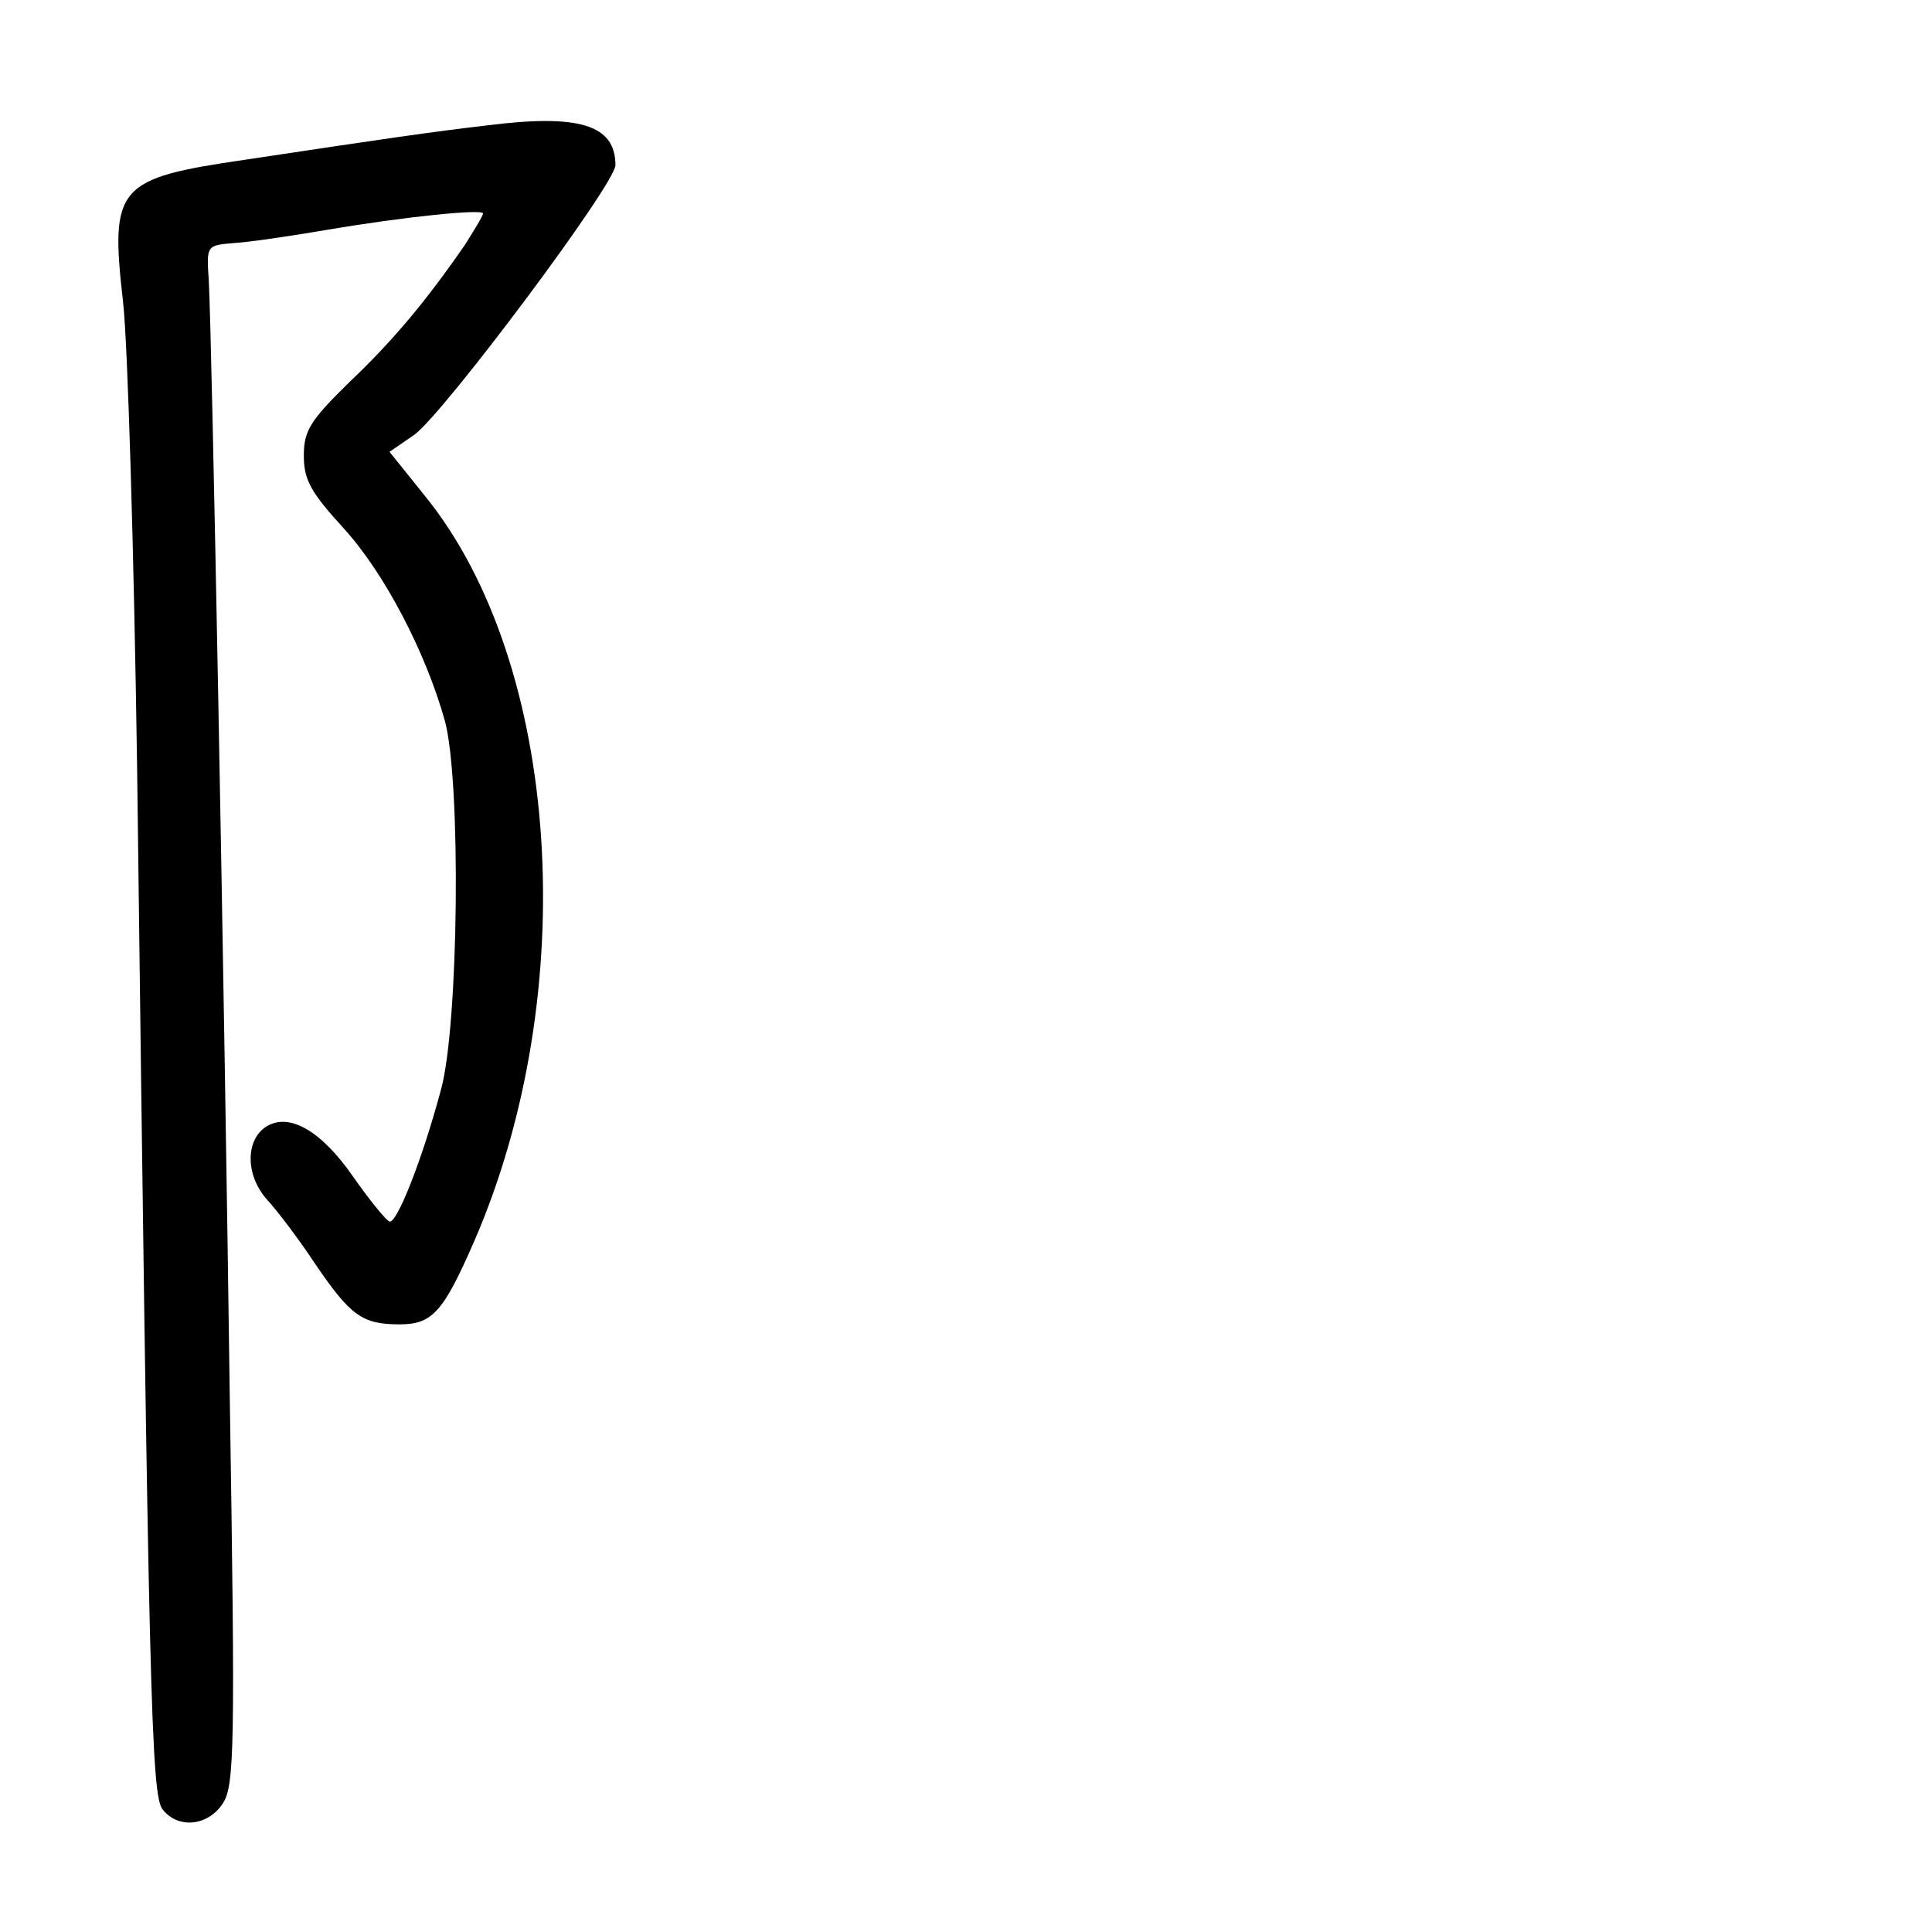 <?xml version="1.0" standalone="no"?>
<!DOCTYPE svg PUBLIC "-//W3C//DTD SVG 20010904//EN"
 "http://www.w3.org/TR/2001/REC-SVG-20010904/DTD/svg10.dtd">
<svg version="1.0" xmlns="http://www.w3.org/2000/svg"
 width="248pt" height="248pt" viewBox="0 0 248 248"
 preserveAspectRatio="xMidYMid meet">
<g transform="translate(0,248) scale(0.1,-0.1)"
fill="#000000" stroke="none">
<path d="M625 2319 c-69 -8 -131 -17 -310 -44 -165 -24 -174 -34 -157 -183 6
-53 14 -322 18 -597 15 -1196 18 -1321 33 -1338 20 -25 58 -21 77 8 15 23 16
71 9 518 -7 530 -23 1364 -27 1437 -3 45 -3 45 32 48 19 1 73 9 120 17 100 17
200 27 200 21 0 -3 -11 -21 -23 -40 -49 -71 -92 -123 -149 -177 -50 -49 -58
-62 -58 -94 0 -31 9 -47 51 -93 52 -57 105 -158 130 -247 21 -77 18 -391 -5
-474 -25 -93 -57 -172 -66 -169 -5 2 -26 28 -47 58 -41 59 -82 82 -111 64 -27
-17 -27 -62 0 -93 13 -14 42 -52 63 -84 45 -66 60 -77 108 -77 42 0 56 16 95
105 140 321 112 744 -63 959 l-45 56 32 22 c39 29 258 322 258 346 0 52 -47
66 -165 51z"/>
</g>
</svg>
